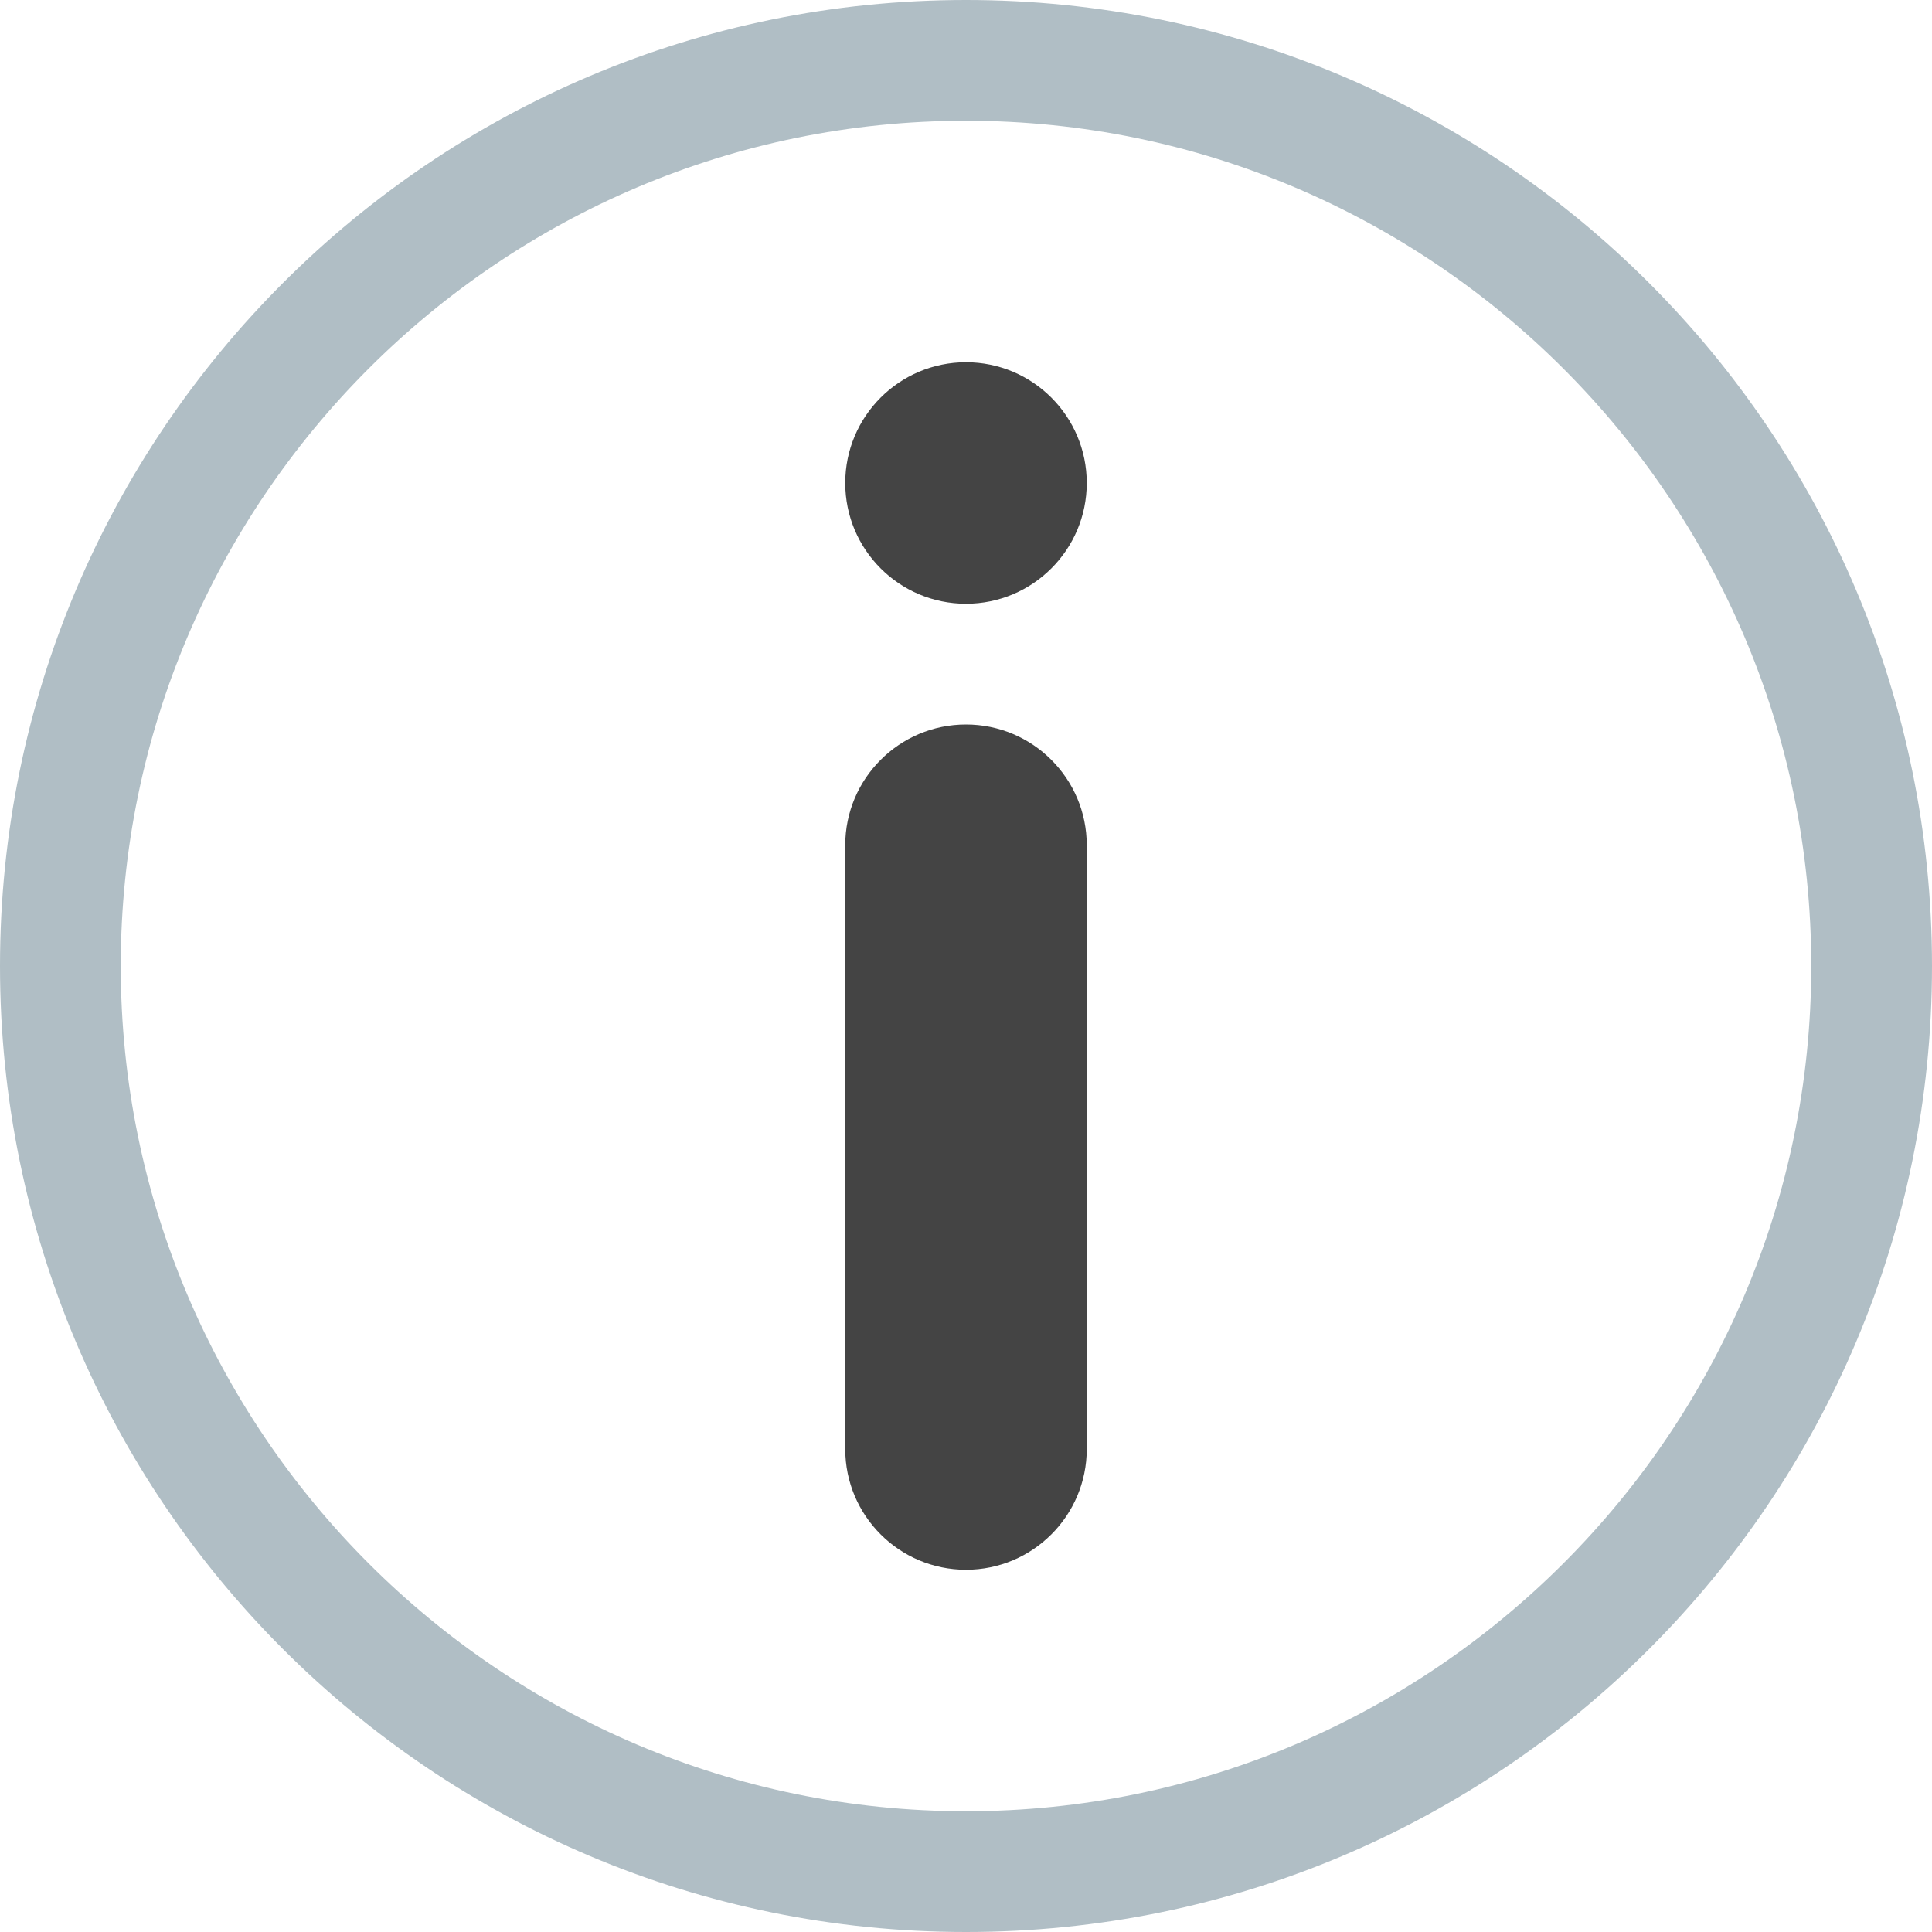 <svg width="20" height="20" viewBox="0 0 20 20" fill="none" xmlns="http://www.w3.org/2000/svg">
<path d="M10 0C4.478 0 0 4.478 0 10C0 15.523 4.478 20 10 20C15.523 20 20 15.523 20 10C20 4.478 15.523 0 10 0ZM10 18.75C5.176 18.75 1.25 14.824 1.25 10C1.25 5.176 5.176 1.25 10 1.25C14.824 1.25 18.75 5.176 18.75 10C18.75 14.824 14.824 18.75 10 18.75Z" fill="#B0BEC5"/>
<path d="M10 7.5C9.31 7.5 8.75 8.06 8.75 8.75V15C8.75 15.69 9.31 16.25 10 16.25C10.69 16.25 11.25 15.69 11.25 15V8.75C11.25 8.06 10.69 7.5 10 7.5ZM10 6.25C10.69 6.25 11.25 5.69 11.25 5C11.25 4.31 10.69 3.75 10 3.75C9.31 3.75 8.75 4.31 8.75 5C8.75 5.69 9.31 6.25 10 6.25Z" fill="#444444"/>
</svg>

